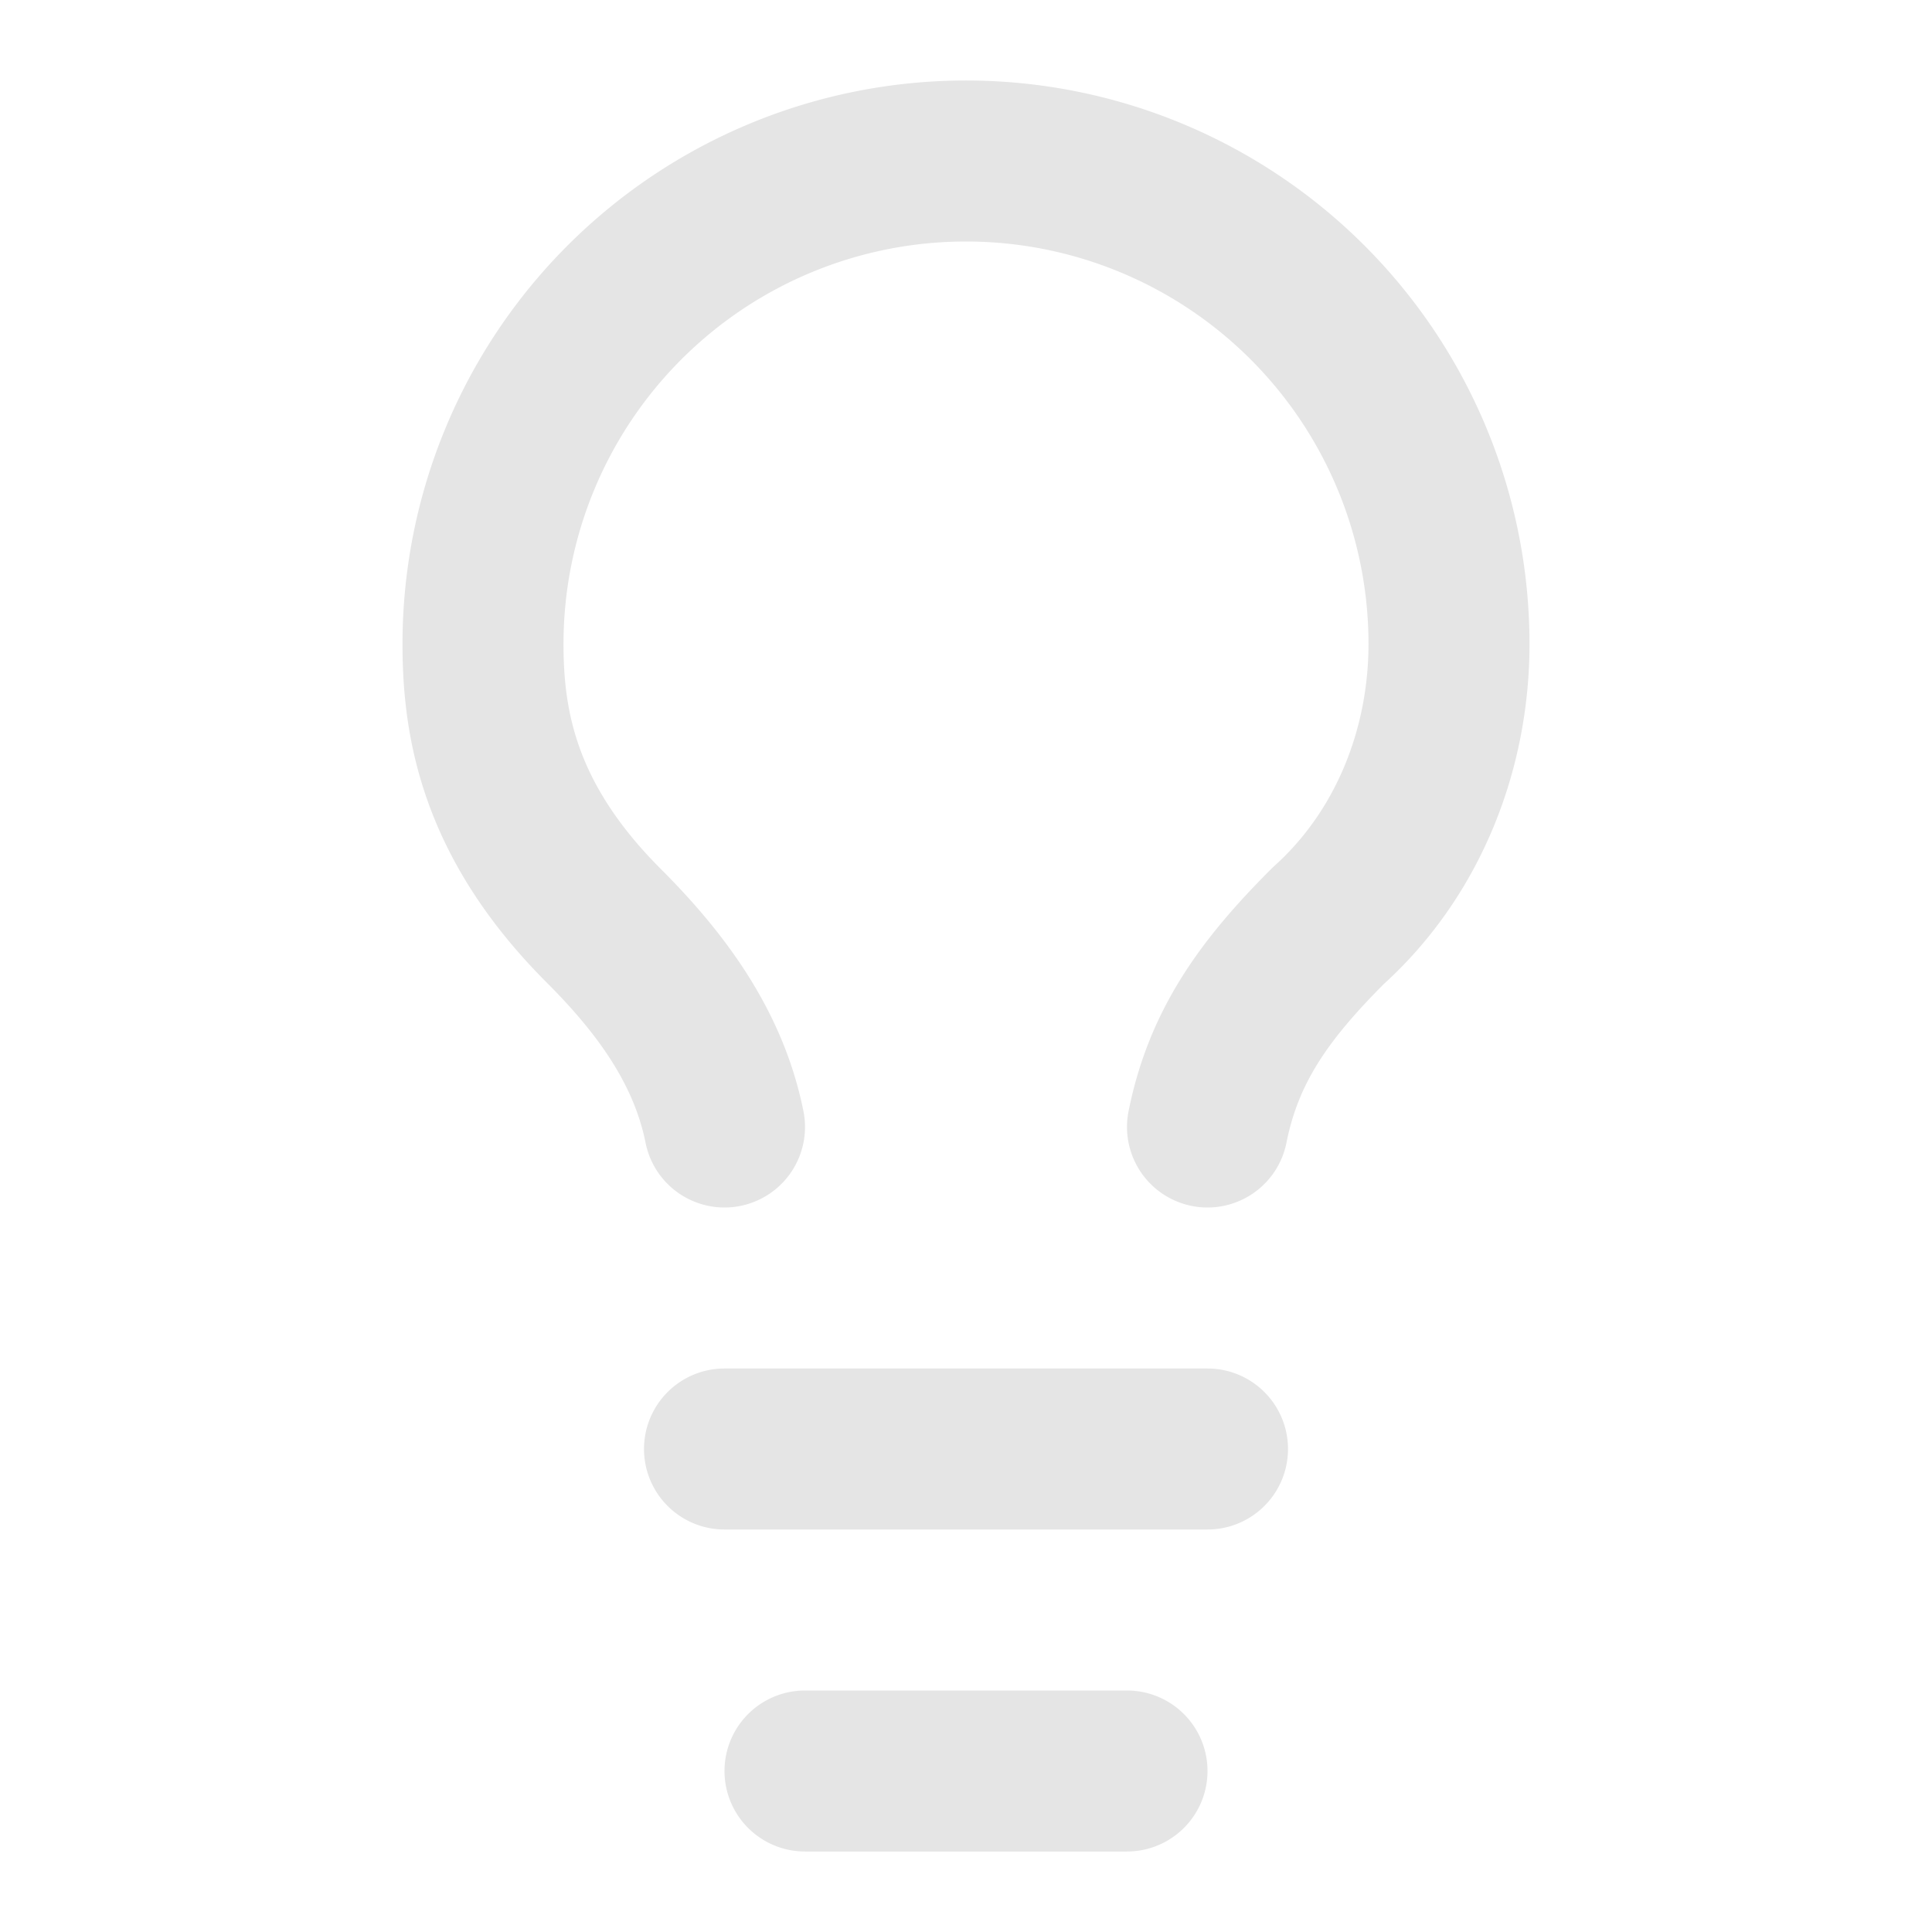 <svg xmlns="http://www.w3.org/2000/svg" width="16" height="16" viewBox="0 0 24 24" fill="none" stroke="#e5e5e5" stroke-width="2" stroke-linecap="round" stroke-linejoin="round" xmlns:v="https://vecta.io/nano"><path d="M15 14c.2-1 .7-1.7 1.5-2.5 1-.9 1.5-2.2 1.5-3.5A6 6 0 0 0 6 8c0 1 .2 2.2 1.5 3.5.7.7 1.3 1.5 1.5 2.5m0 4h6m-5 4h4"/></svg>